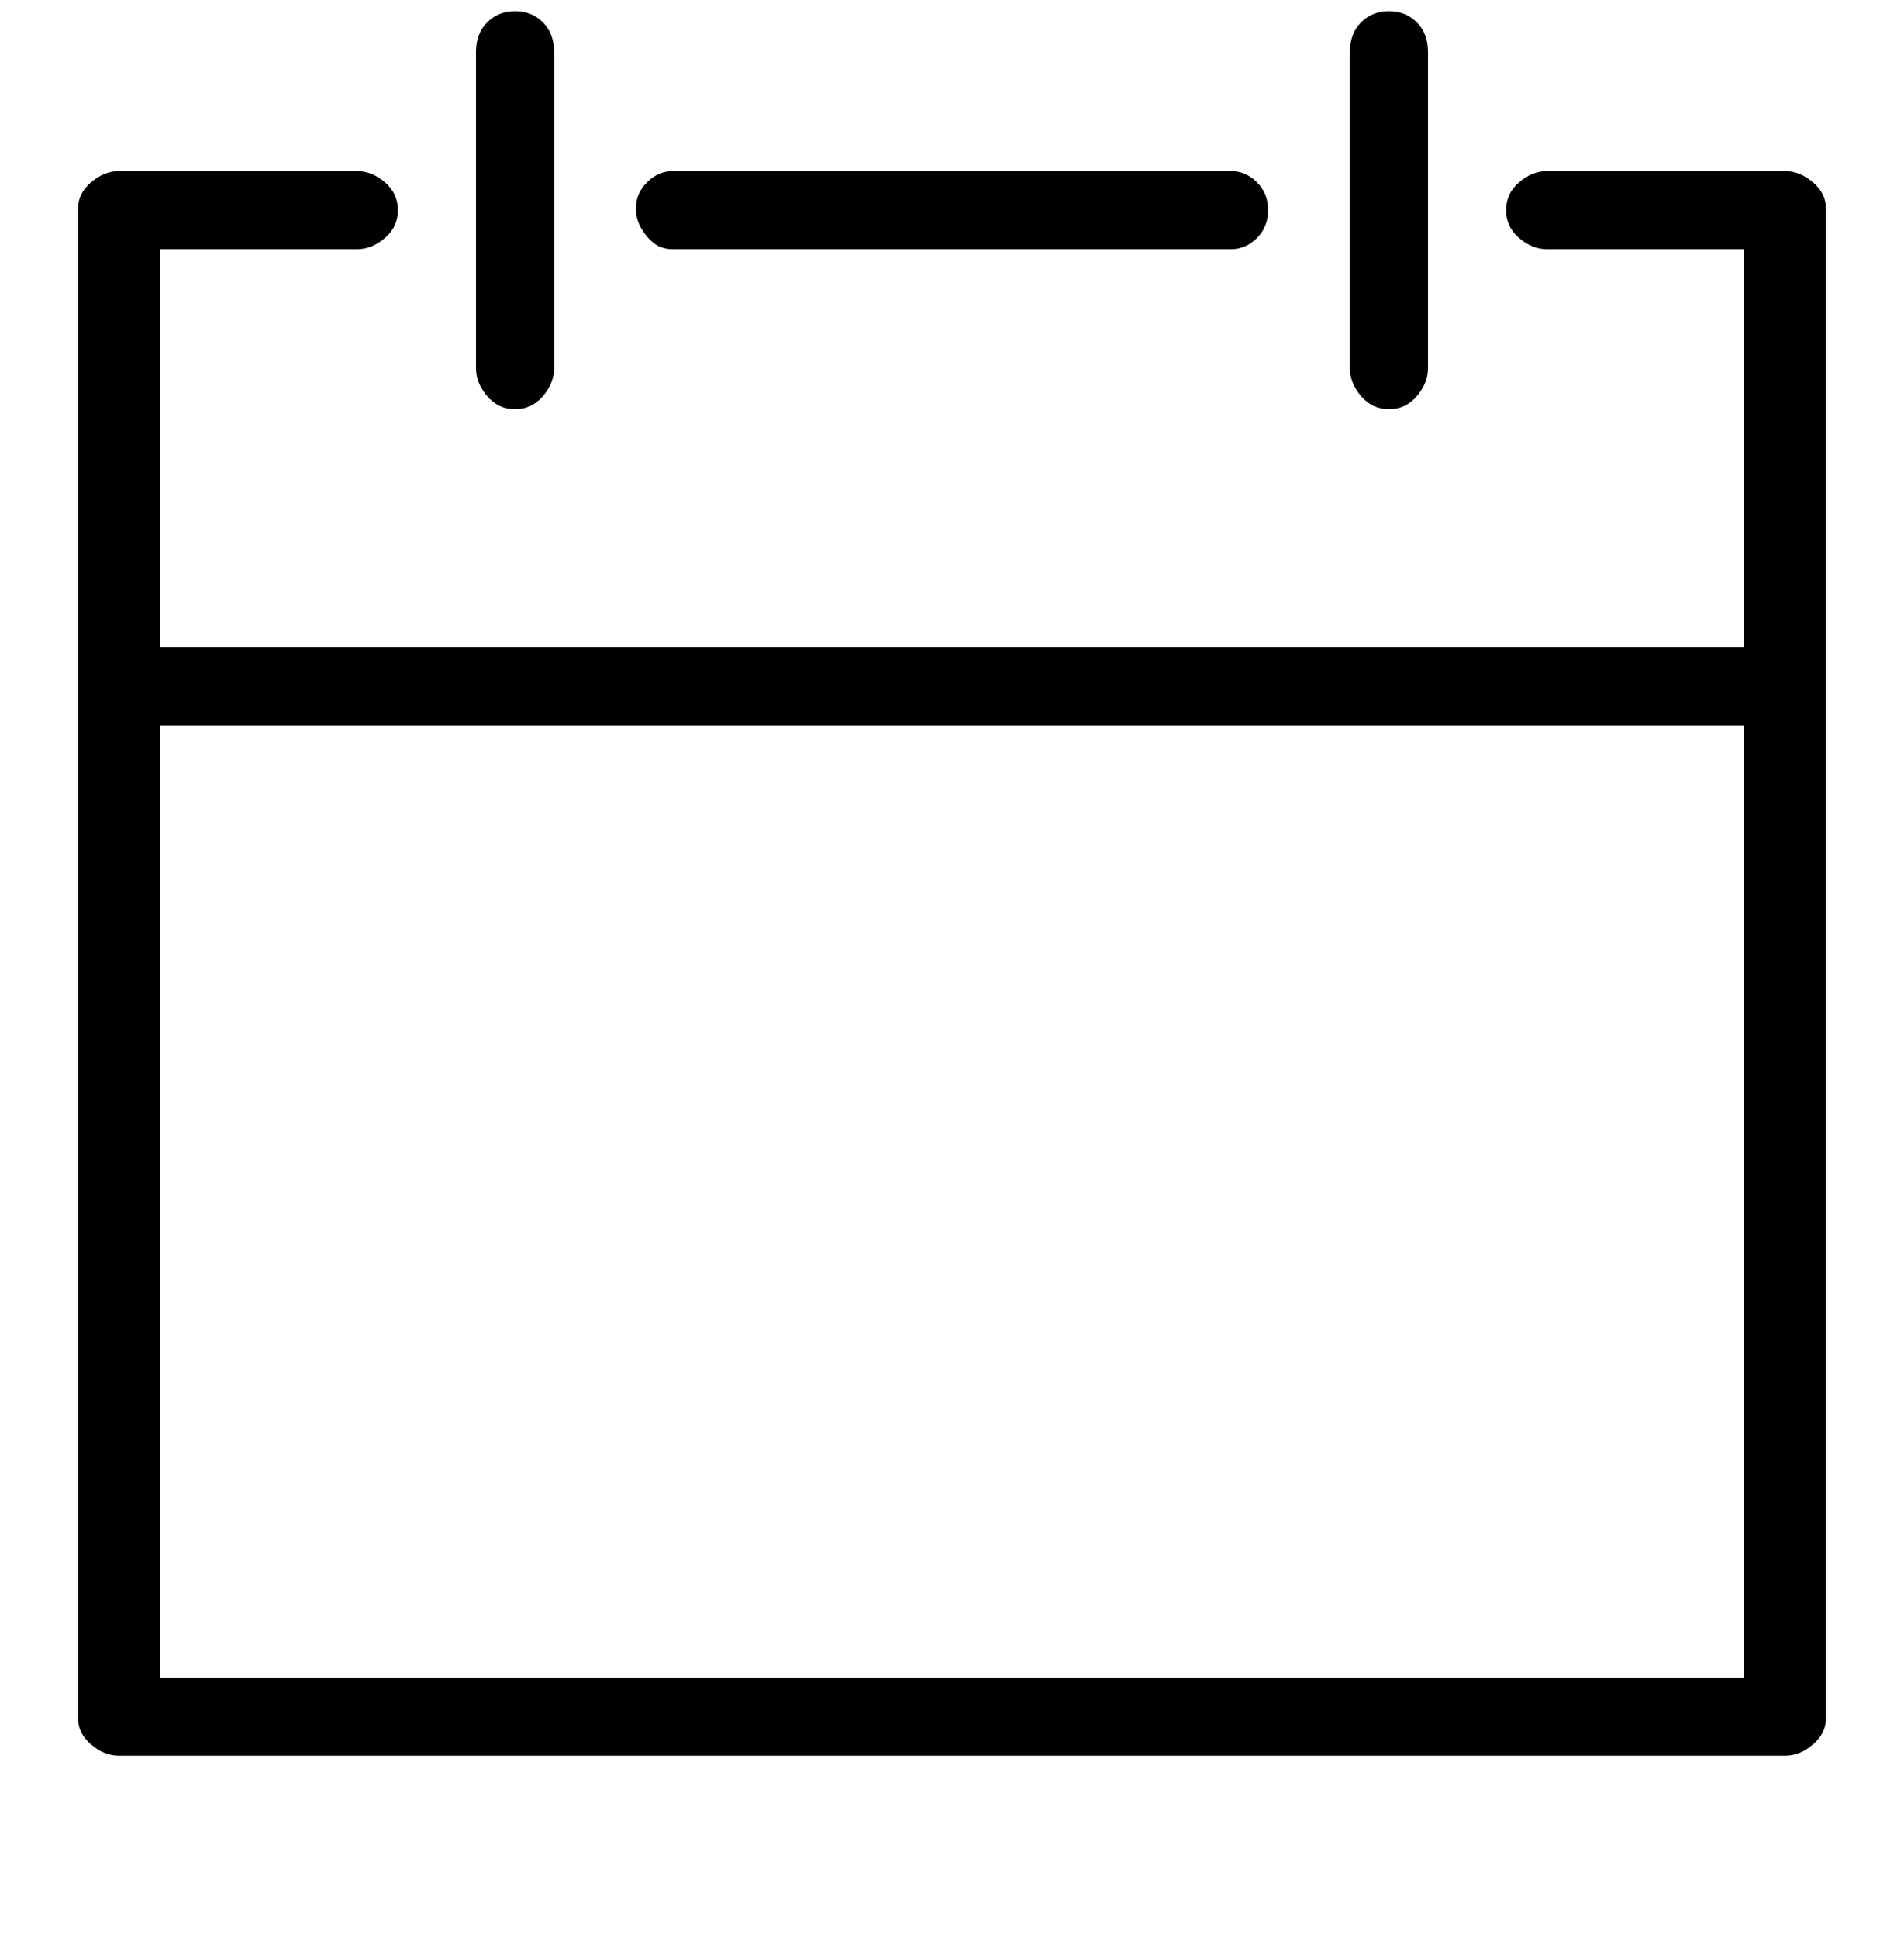 <svg viewBox="0 0 512 521" xmlns="http://www.w3.org/2000/svg"><path d="M480 46q4 0 7.5 3t3.5 7v406q0 4-3.5 7t-7.5 3H32q-4 0-7.5-3t-3.5-7V56q0-4 3.5-7t7.5-3h64q4 0 7.5 3t3.5 7.5q0 4.5-3.5 7.5T96 67H43v107h426V67h-53q-4 0-7.5-3t-3.5-7.5q0-4.5 3.5-7.5t7.5-3h64zM43 451h426V195H43v256zM181 67q-3 0-5-1.5t-3.5-4Q171 59 171 56q0-4 3-7t7-3h150q4 0 7 3t3 7.5q0 4.5-3 7.5t-7 3H181zm-35 39.5q-3 3.5-7.5 3.5t-7.5-3.5q-3-3.5-3-7.5V14q0-5 3-8t7.5-3q4.5 0 7.5 3t3 8v85q0 4-3 7.5zm235 0q-3 3.5-7.5 3.5t-7.5-3.5q-3-3.5-3-7.5V14q0-5 3-8t7.5-3q4.5 0 7.5 3t3 8v85q0 4-3 7.5z"/></svg>